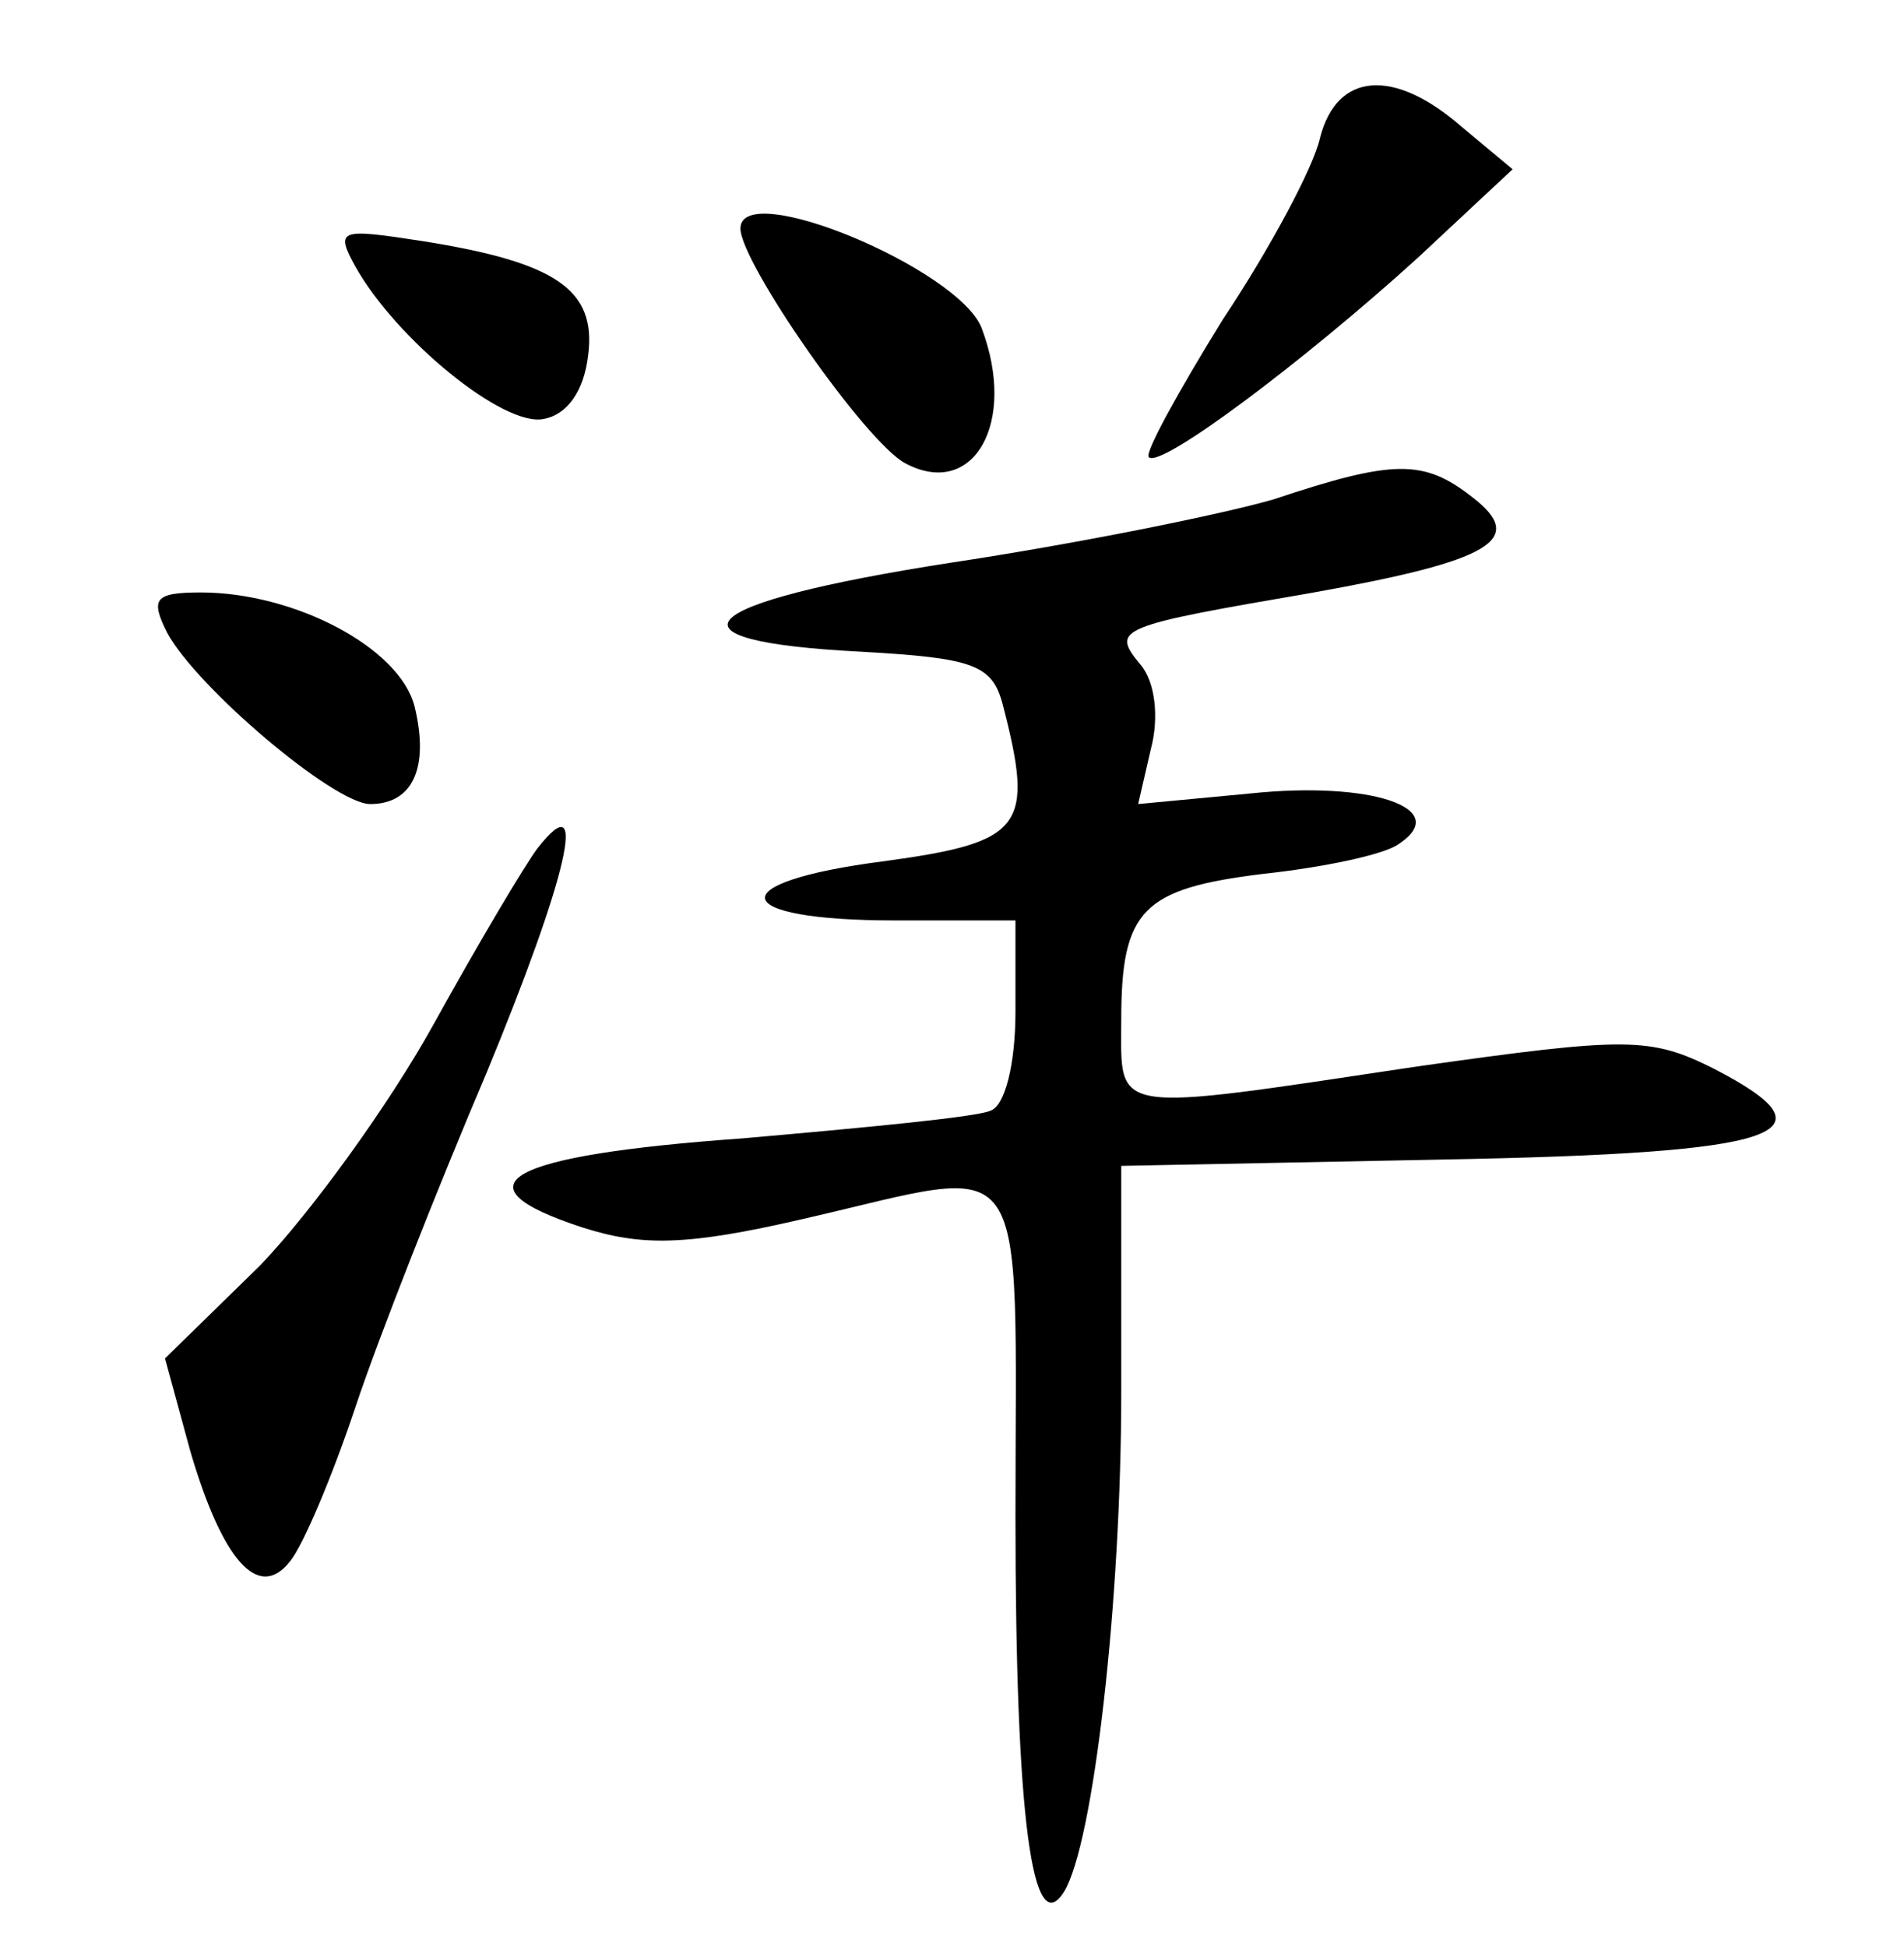 <?xml version="1.0" standalone="no"?>
<!DOCTYPE svg PUBLIC "-//W3C//DTD SVG 20010904//EN"
 "http://www.w3.org/TR/2001/REC-SVG-20010904/DTD/svg10.dtd">
<svg version="1.0" xmlns="http://www.w3.org/2000/svg"
 width="90pt" height="92pt" viewBox="0 0 90 92"
 preserveAspectRatio="xMidYMid meet">
<g transform="translate(0,92) scale(0.1,-0.1)"
fill="#000000" stroke="none">
<path d="M624 855 c-3 -14 -24 -53 -46 -86 -21 -34 -37 -63 -35 -65 5 -6 73
45 127 94 l45 42 -24 20 c-32 28 -59 26 -67 -5z"/>
<path d="M350 812 c0 -16 59 -101 78 -111 32 -17 53 19 36 64 -11 28 -114 71
-114 47z"/>
<path d="M168 794 c19 -34 70 -76 89 -72 11 2 19 13 21 30 4 31 -15 44 -78 54
-39 6 -42 6 -32 -12z"/>
<path d="M602 684 c-24 -7 -93 -21 -153 -30 -122 -19 -140 -37 -42 -42 53 -3
62 -6 67 -25 15 -58 10 -65 -56 -74 -78 -10 -74 -28 5 -28 l57 0 0 -43 c0 -25
-5 -45 -12 -47 -7 -3 -60 -8 -117 -13 -112 -8 -137 -22 -76 -42 28 -9 49 -9
105 4 109 25 100 38 100 -141 0 -142 8 -201 23 -177 14 23 27 138 27 236 l0
107 152 3 c161 3 188 12 128 43 -30 15 -41 15 -140 1 -147 -22 -140 -23 -140
22 0 52 10 62 67 69 28 3 57 9 64 14 26 17 -13 30 -70 24 l-53 -5 6 26 c4 15
2 32 -5 40 -14 17 -11 18 82 34 84 15 101 25 75 45 -23 18 -37 18 -94 -1z"/>
<path d="M79 621 c14 -26 79 -81 96 -81 20 0 28 17 21 46 -7 28 -57 54 -101
54 -22 0 -24 -3 -16 -19z"/>
<path d="M254 519 c-6 -8 -28 -45 -49 -83 -21 -38 -58 -89 -82 -114 l-45 -44
12 -44 c15 -51 32 -71 47 -52 6 7 20 40 31 73 11 33 39 104 62 158 38 92 49
138 24 106z"/>
</g>
</svg>
